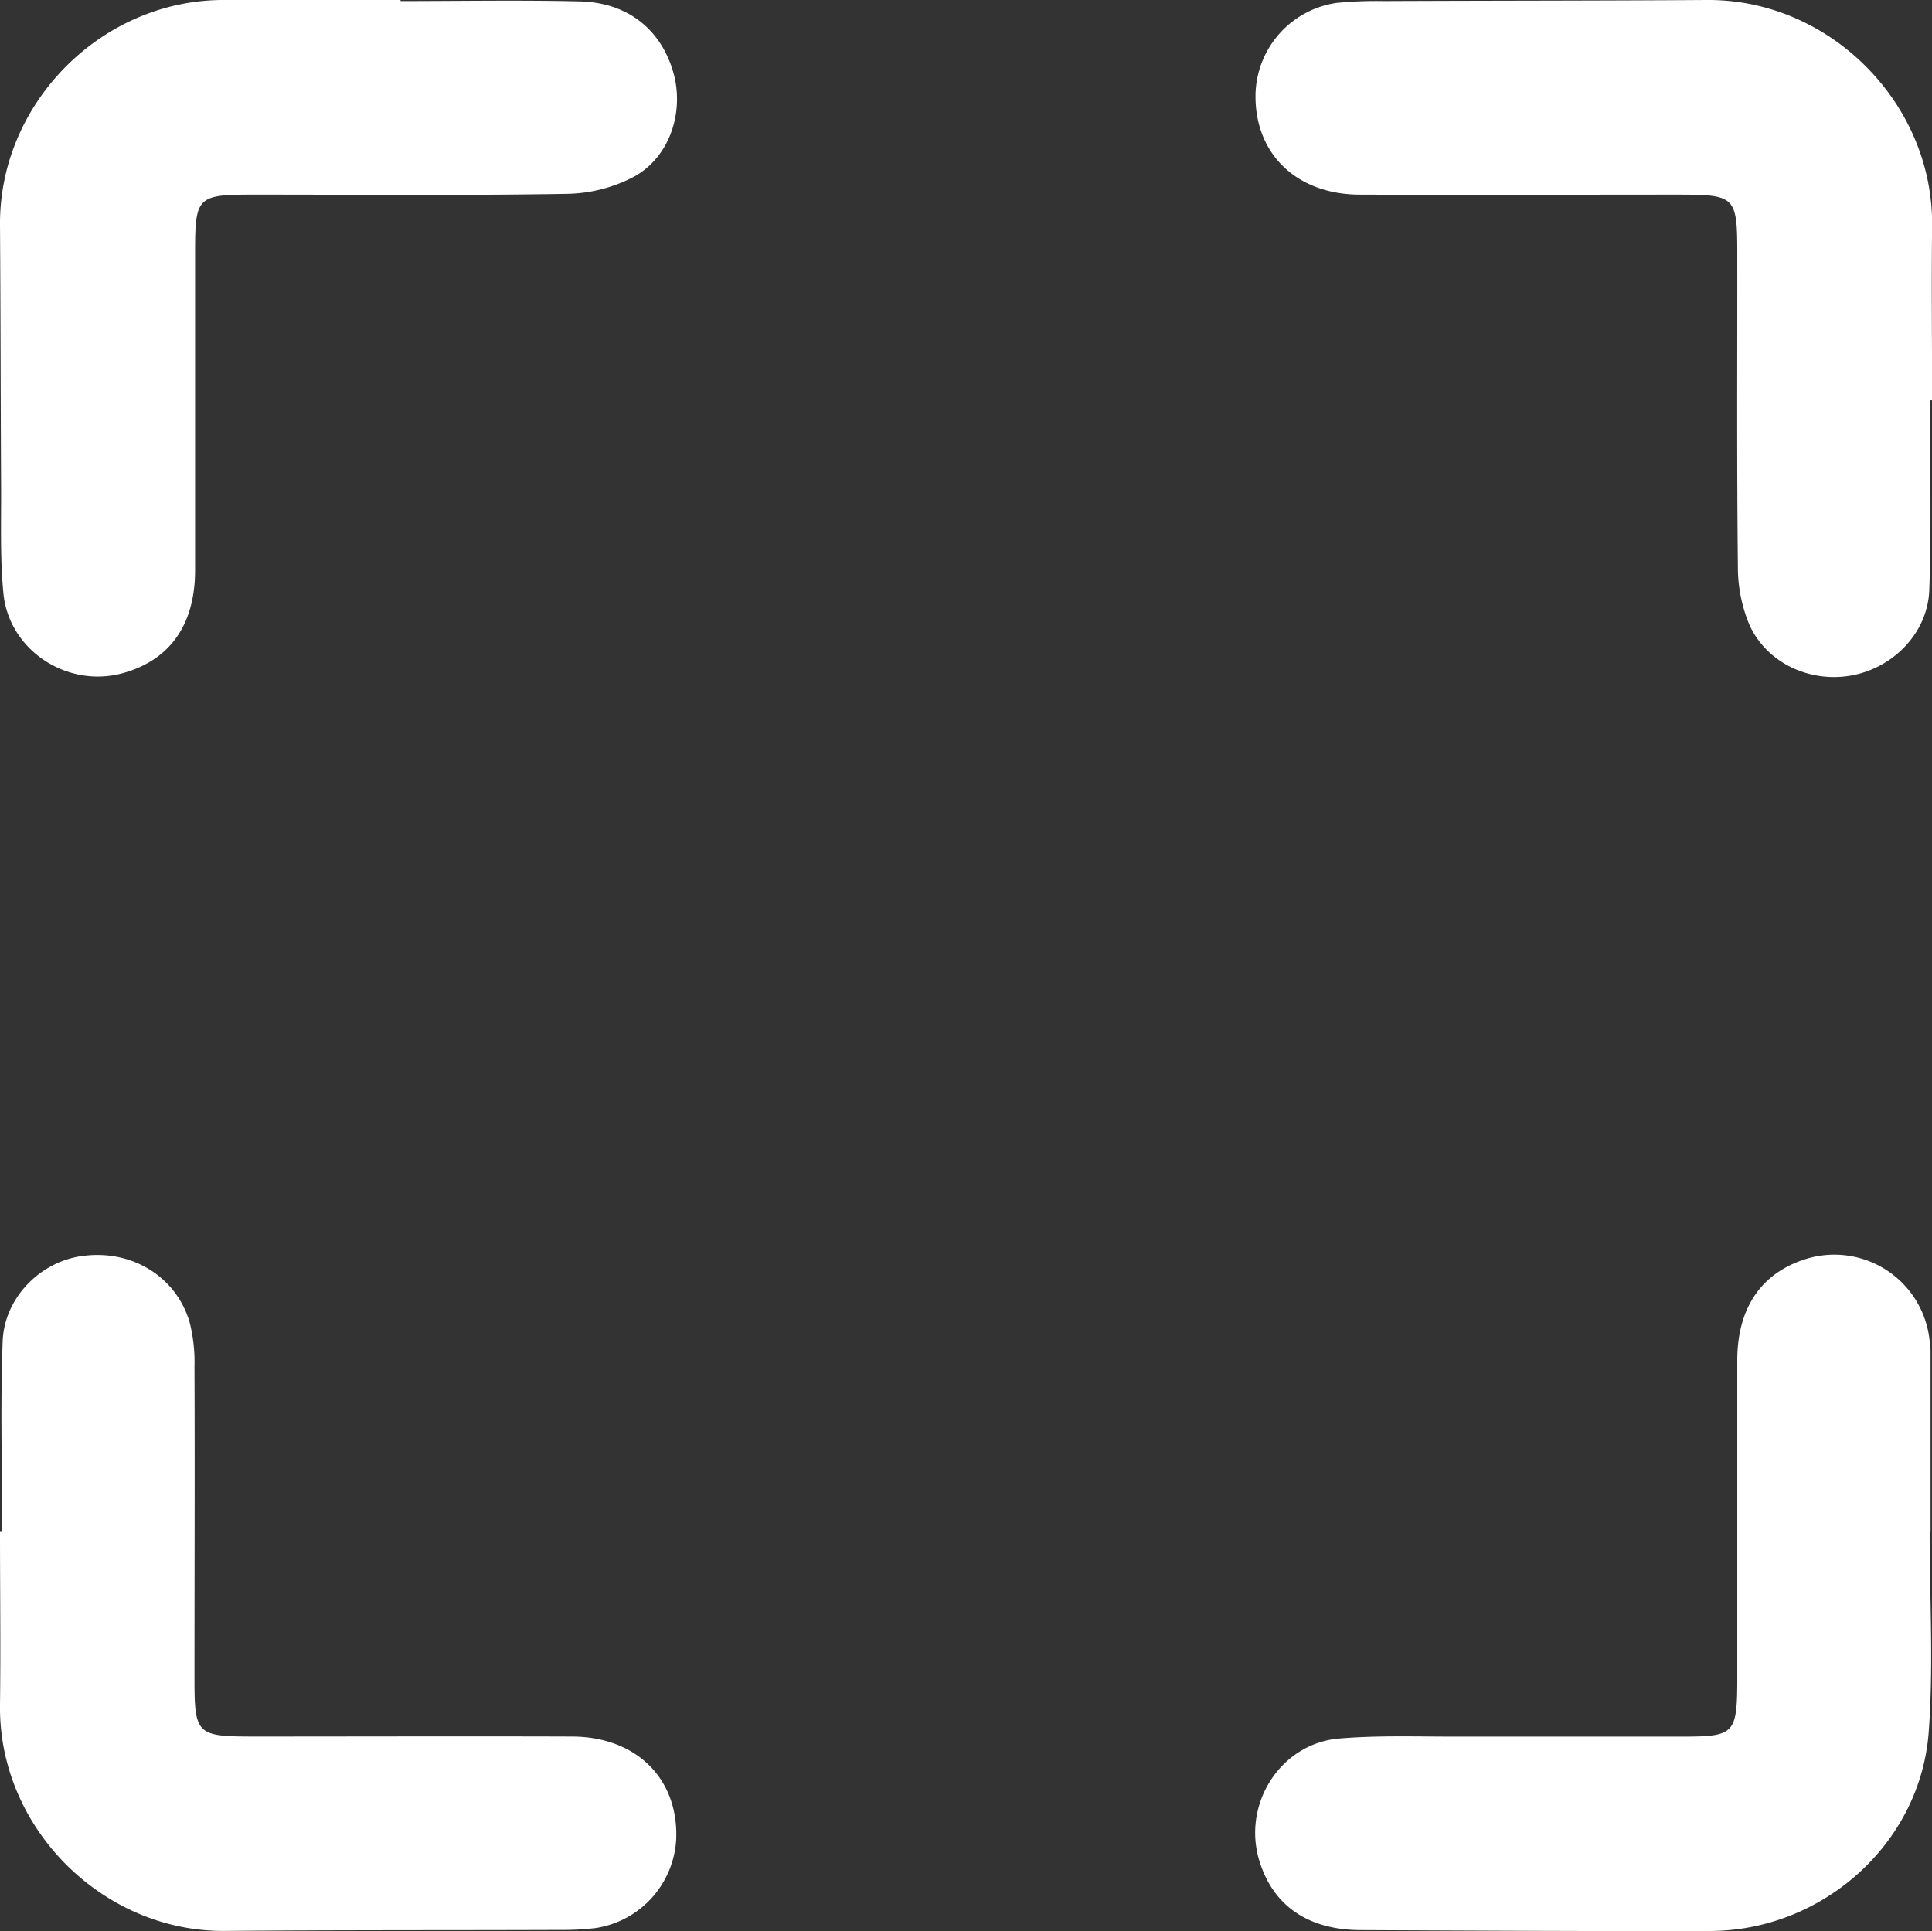 <svg id="Layer_1" data-name="Layer 1" xmlns="http://www.w3.org/2000/svg" viewBox="0 0 319.98 319.9"><rect x="0" y="0" width="319.98" height="319.9" fill="#333333" stroke="none"/><defs><style>.cls-1{fill:#fff;}</style></defs><path class="cls-1" d="M319.63,66.31c0,10.48.28,21-.1,31.43-.26,7.13-6,12.89-12.86,14.14s-14-2-16.9-8.32a24.62,24.62,0,0,1-1.94-9.74c-.19-17.22-.08-34.44-.1-51.66,0-9.64-.28-9.91-9.79-9.92-17.6,0-35.19.07-52.79,0-10.63-.06-17.52-7-17.2-16.9A15.68,15.68,0,0,1,221.33.49a66.22,66.22,0,0,1,7.85-.31C247,.1,264.87.12,282.72,0,303.08-.13,320.24,17.13,320,37.49c-.12,9.61,0,19.21,0,28.82Z"/><path class="cls-1" d="M319.59,253.58c0,11.09.66,22.24-.15,33.27-1.37,18.57-17.62,33-36.34,33-19.21.05-38.43-.06-57.65-.15-8.8,0-14.6-4.05-16.87-11.46-2.88-9.38,3.45-19.44,13.2-20.27,6.57-.56,13.22-.3,19.83-.32,12.36,0,24.71,0,37.07,0,8.56,0,9-.49,9.05-9.16,0-17.72,0-35.44,0-53.16,0-8.77,4.07-14.57,11.5-16.83a15.86,15.86,0,0,1,20.32,13.26,14.66,14.66,0,0,1,.19,1.86q0,15,0,30Z"/><path class="cls-1" d="M66.34.18C76.2.18,86.06,0,95.92.23c7.9.15,13.46,4.52,15.56,11.65,1.89,6.46-.41,13.95-6.34,17.32a24.71,24.71,0,0,1-11.3,2.91c-17.35.3-34.7.12-52,.13-9.14,0-9.52.38-9.53,9.42,0,17.59,0,35.19,0,52.78,0,9-4.13,14.8-11.75,17-9.24,2.69-19.11-3.64-20-13.22C0,92.42.21,86.53.18,80.67.1,66.19.1,51.72,0,37.25-.13,17,16.91-.07,37.14,0c9.73,0,19.47,0,29.2,0Z"/><path class="cls-1" d="M.35,253.62c0-10.48-.3-21,.09-31.43C.72,214.78,6.94,208.75,14,208,22,207.05,29.2,211.54,31.4,219a26.87,26.87,0,0,1,.81,7.39c.07,17.22,0,34.44,0,51.66,0,9.25.36,9.58,9.75,9.59,17.6,0,35.2-.06,52.8,0,10.63.05,17.55,6.94,17.24,16.86a15.74,15.74,0,0,1-13.35,14.86,43.6,43.6,0,0,1-5.6.31c-18.6.07-37.19,0-55.79.17C17,320-.25,302.78,0,282.44c.12-9.6,0-19.21,0-28.82Z"/></svg>